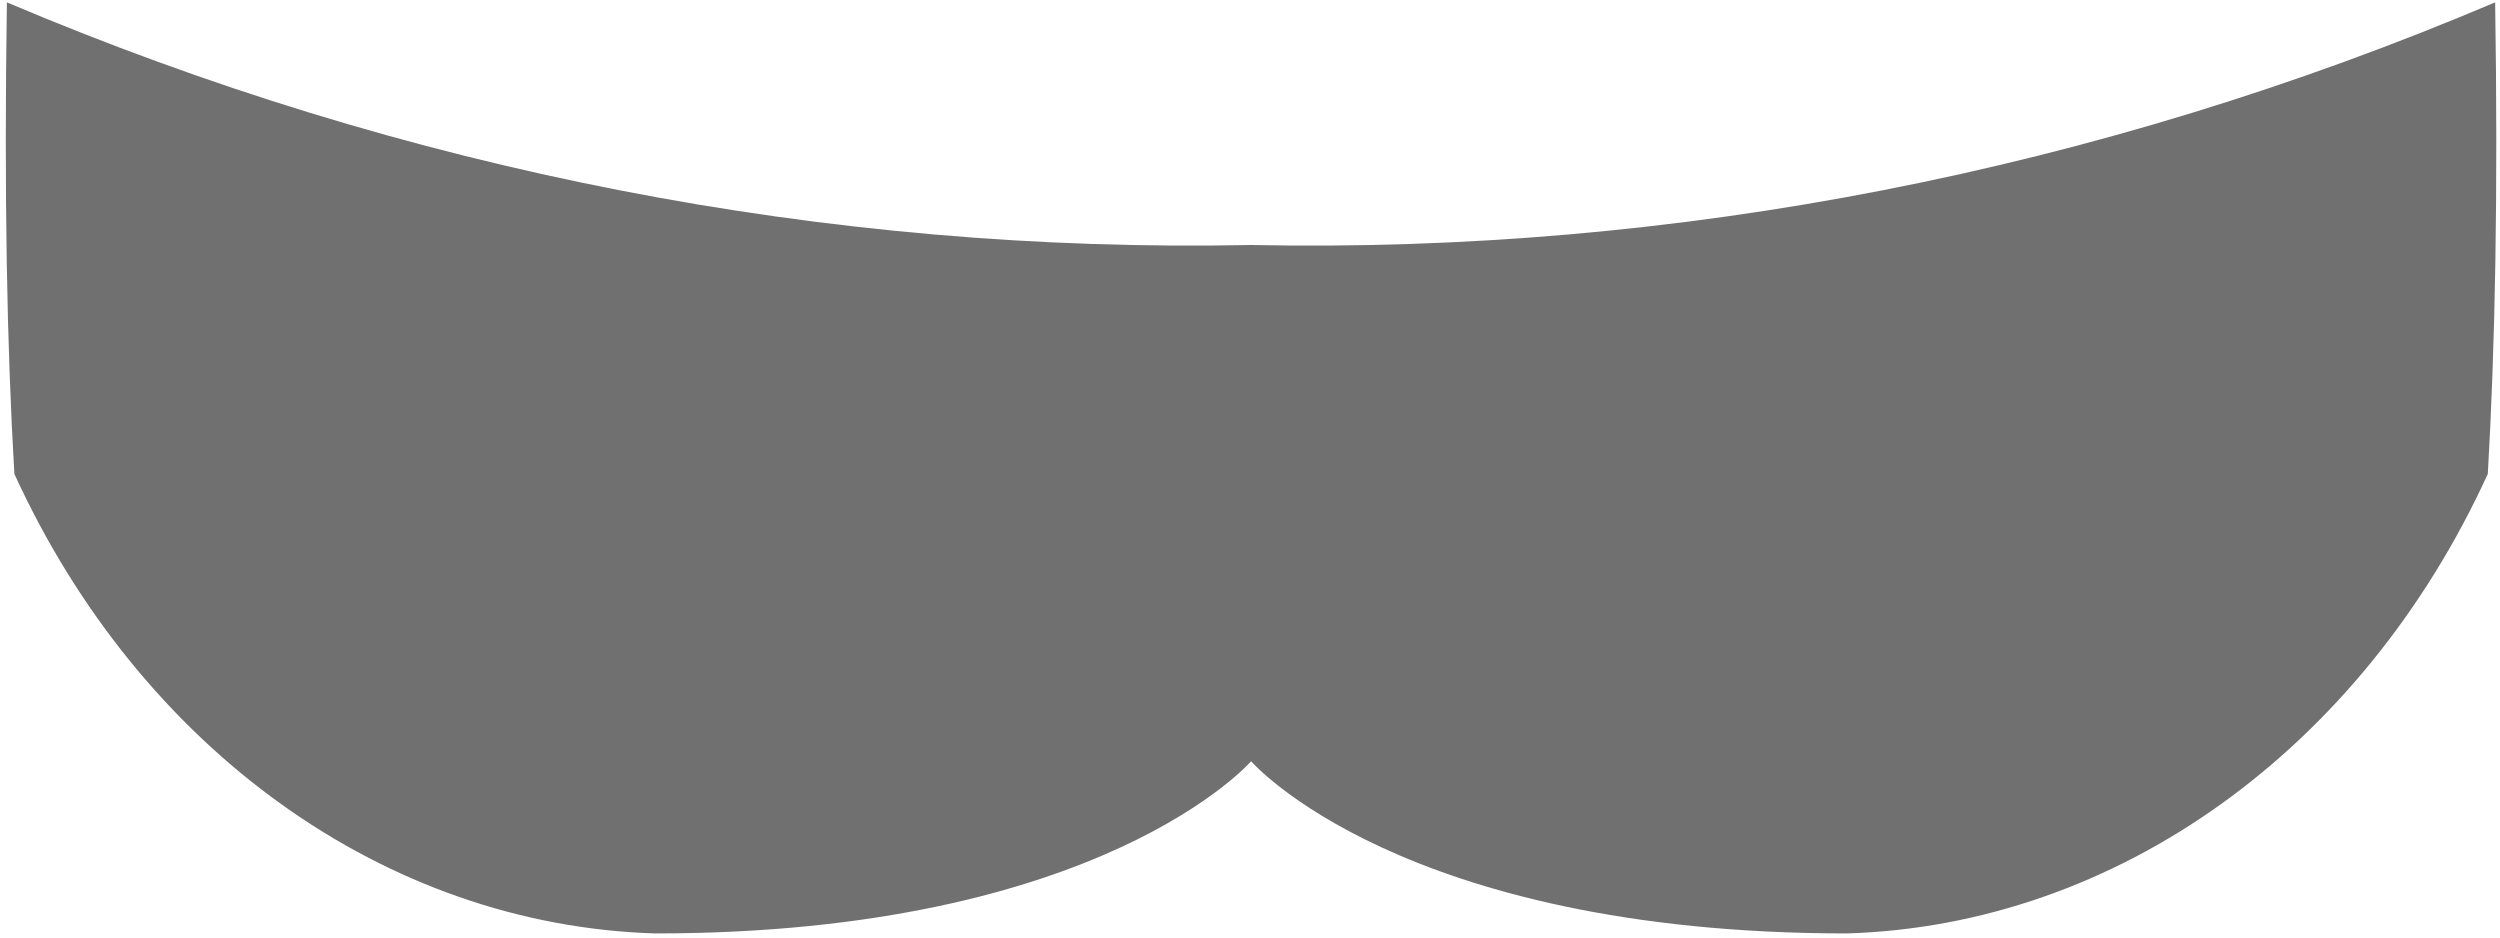 ﻿<?xml version="1.0" encoding="utf-8"?>
<svg version="1.1" xmlns:xlink="http://www.w3.org/1999/xlink" width="16px" height="6px" xmlns="http://www.w3.org/2000/svg">
  <g transform="matrix(1 0 0 1 -13 -361 )">
    <path d="M 15.969 0.015  C 15.988 1.248  15.969 2.218  15.922 3.033  C 15.115 4.797  13.547 5.921  11.821 5.974  C 8.961 5.974  8.007 4.872  8.007 4.872  C 8.007 4.872  7.053 5.974  4.193 5.974  C 2.467 5.921  0.899 4.797  0.092 3.033  C 0.044 2.218  0.026 1.248  0.044 0.015  C 2.593 1.096  5.293 1.623  8.007 1.568  C 10.722 1.623  13.421 1.096  15.969 0.015  Z " fill-rule="nonzero" fill="#707070" stroke="none" transform="matrix(1 0 0 1 13 361 )" />
  </g>
</svg>